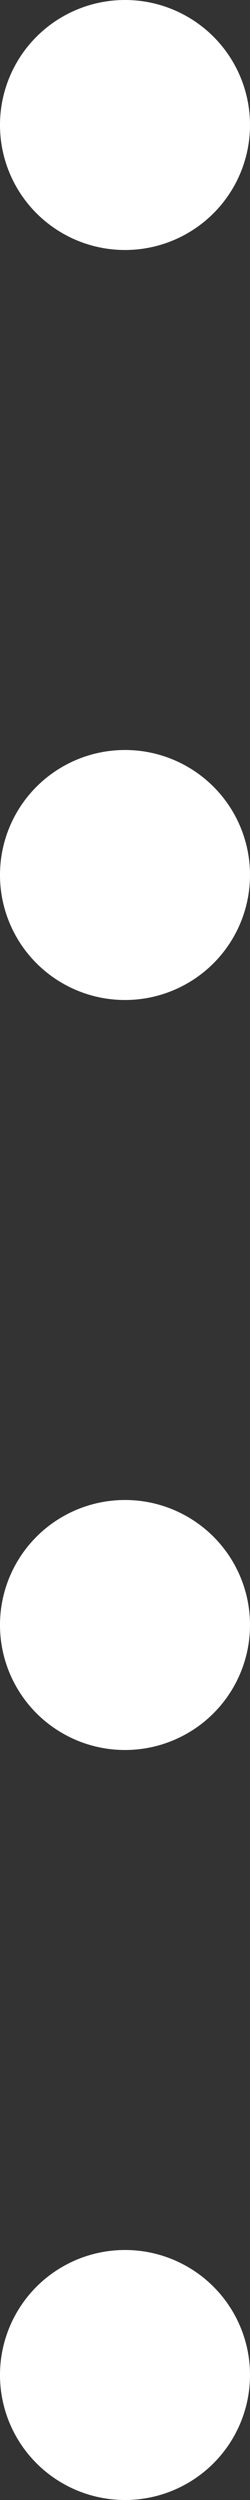 <svg xmlns="http://www.w3.org/2000/svg" viewBox="31 4176 6 60">
  <rect x="31" y="4176" width="6" height="60" fill="#333333" stroke="none"/>
  <defs>
    <style>
      .cls-1 {
        fill: #fff;
      }
    </style>
  </defs>
  <g id="Group_104" data-name="Group 104" transform="translate(-210 -240)">
    <circle id="Ellipse_32" data-name="Ellipse 32" class="cls-1" cx="3" cy="3" r="3" transform="translate(241 4470)"/>
    <circle id="Ellipse_34" data-name="Ellipse 34" class="cls-1" cx="3" cy="3" r="3" transform="translate(241 4434)"/>
    <circle id="Ellipse_31" data-name="Ellipse 31" class="cls-1" cx="3" cy="3" r="3" transform="translate(241 4452)"/>
    <circle id="Ellipse_33" data-name="Ellipse 33" class="cls-1" cx="3" cy="3" r="3" transform="translate(241 4416)"/>
  </g>
</svg>
